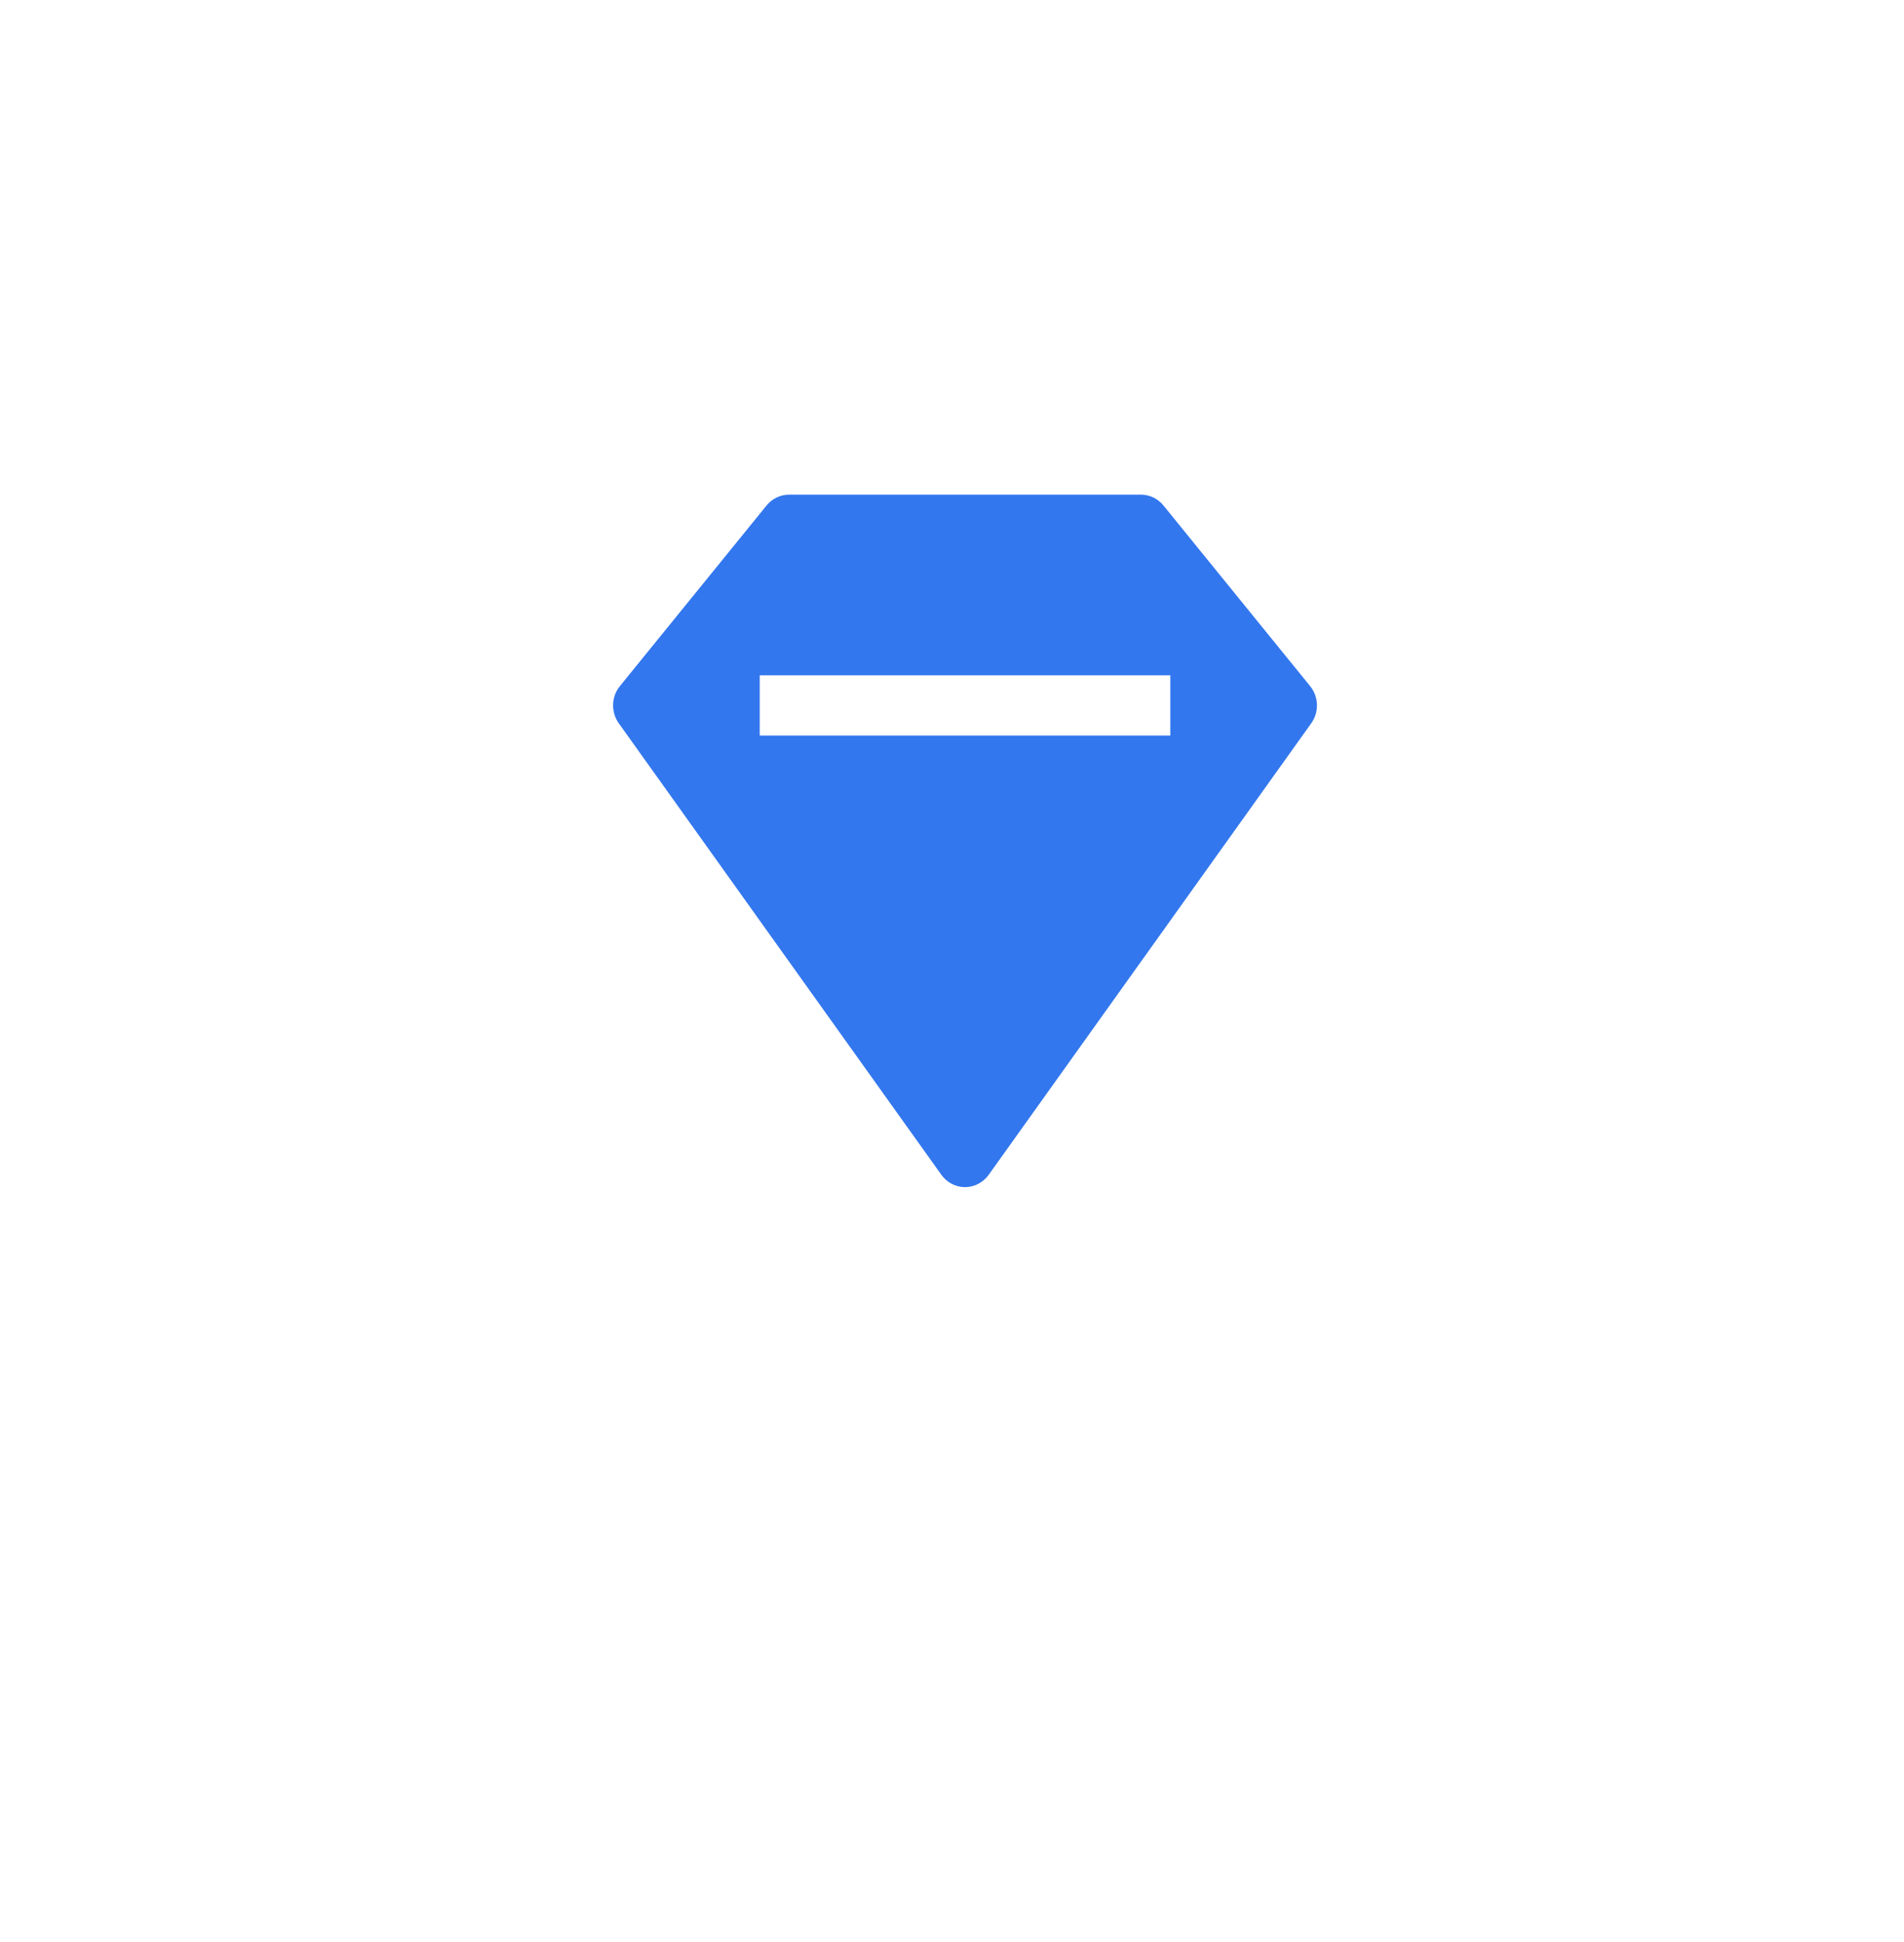 <svg width="51" height="52" viewBox="0 0 51 52" fill="none" xmlns="http://www.w3.org/2000/svg">
<g filter="url(#filter0_dd_272_383)">
<rect x="5.11" y="1.637" width="40.22" height="41.274" rx="6" fill="white"/>
</g>
<path d="M21.45 13.245C20.755 13.245 20.193 13.823 20.193 14.535C20.193 15.248 20.755 15.825 21.45 15.825H28.991C29.685 15.825 30.248 15.248 30.248 14.535C30.248 13.823 29.685 13.245 28.991 13.245H21.45Z" fill="white"/>
<path d="M17.679 18.405C17.679 17.692 18.242 17.115 18.936 17.115H31.505C32.199 17.115 32.761 17.692 32.761 18.405C32.761 19.117 32.199 19.694 31.505 19.694H18.936C18.242 19.694 17.679 19.117 17.679 18.405Z" fill="white"/>
<path d="M15.165 23.564C15.165 22.139 16.291 20.984 17.679 20.984H32.761C34.15 20.984 35.275 22.139 35.275 23.564V28.723C35.275 30.148 34.15 31.303 32.761 31.303H17.679C16.291 31.303 15.165 30.148 15.165 28.723V23.564Z" fill="white"/>
<path fill-rule="evenodd" clip-rule="evenodd" d="M30.562 13.245C30.795 13.245 31.016 13.352 31.165 13.536L35.093 18.372C35.325 18.657 35.337 19.066 35.124 19.365L26.483 31.457C26.334 31.664 26.098 31.787 25.849 31.787C25.599 31.787 25.363 31.664 25.215 31.457L16.573 19.365C16.361 19.067 16.373 18.657 16.604 18.372L20.532 13.536C20.681 13.352 20.902 13.245 21.135 13.245H30.562ZM20.35 19.695H31.347V18.082H20.35V19.695Z" fill="#3377EE"/>
<defs>
<filter id="filter0_dd_272_383" x="0.11" y="0.637" width="50.22" height="51.274" filterUnits="userSpaceOnUse" color-interpolation-filters="sRGB">
<feFlood flood-opacity="0" result="BackgroundImageFix"/>
<feColorMatrix in="SourceAlpha" type="matrix" values="0 0 0 0 0 0 0 0 0 0 0 0 0 0 0 0 0 0 127 0" result="hardAlpha"/>
<feMorphology radius="1" operator="erode" in="SourceAlpha" result="effect1_dropShadow_272_383"/>
<feOffset dy="2"/>
<feGaussianBlur stdDeviation="2"/>
<feColorMatrix type="matrix" values="0 0 0 0 0 0 0 0 0 0 0 0 0 0 0 0 0 0 0.07 0"/>
<feBlend mode="normal" in2="BackgroundImageFix" result="effect1_dropShadow_272_383"/>
<feColorMatrix in="SourceAlpha" type="matrix" values="0 0 0 0 0 0 0 0 0 0 0 0 0 0 0 0 0 0 127 0" result="hardAlpha"/>
<feMorphology radius="1" operator="erode" in="SourceAlpha" result="effect2_dropShadow_272_383"/>
<feOffset dy="4"/>
<feGaussianBlur stdDeviation="3"/>
<feColorMatrix type="matrix" values="0 0 0 0 0 0 0 0 0 0 0 0 0 0 0 0 0 0 0.12 0"/>
<feBlend mode="normal" in2="effect1_dropShadow_272_383" result="effect2_dropShadow_272_383"/>
<feBlend mode="normal" in="SourceGraphic" in2="effect2_dropShadow_272_383" result="shape"/>
</filter>
</defs>
</svg>
